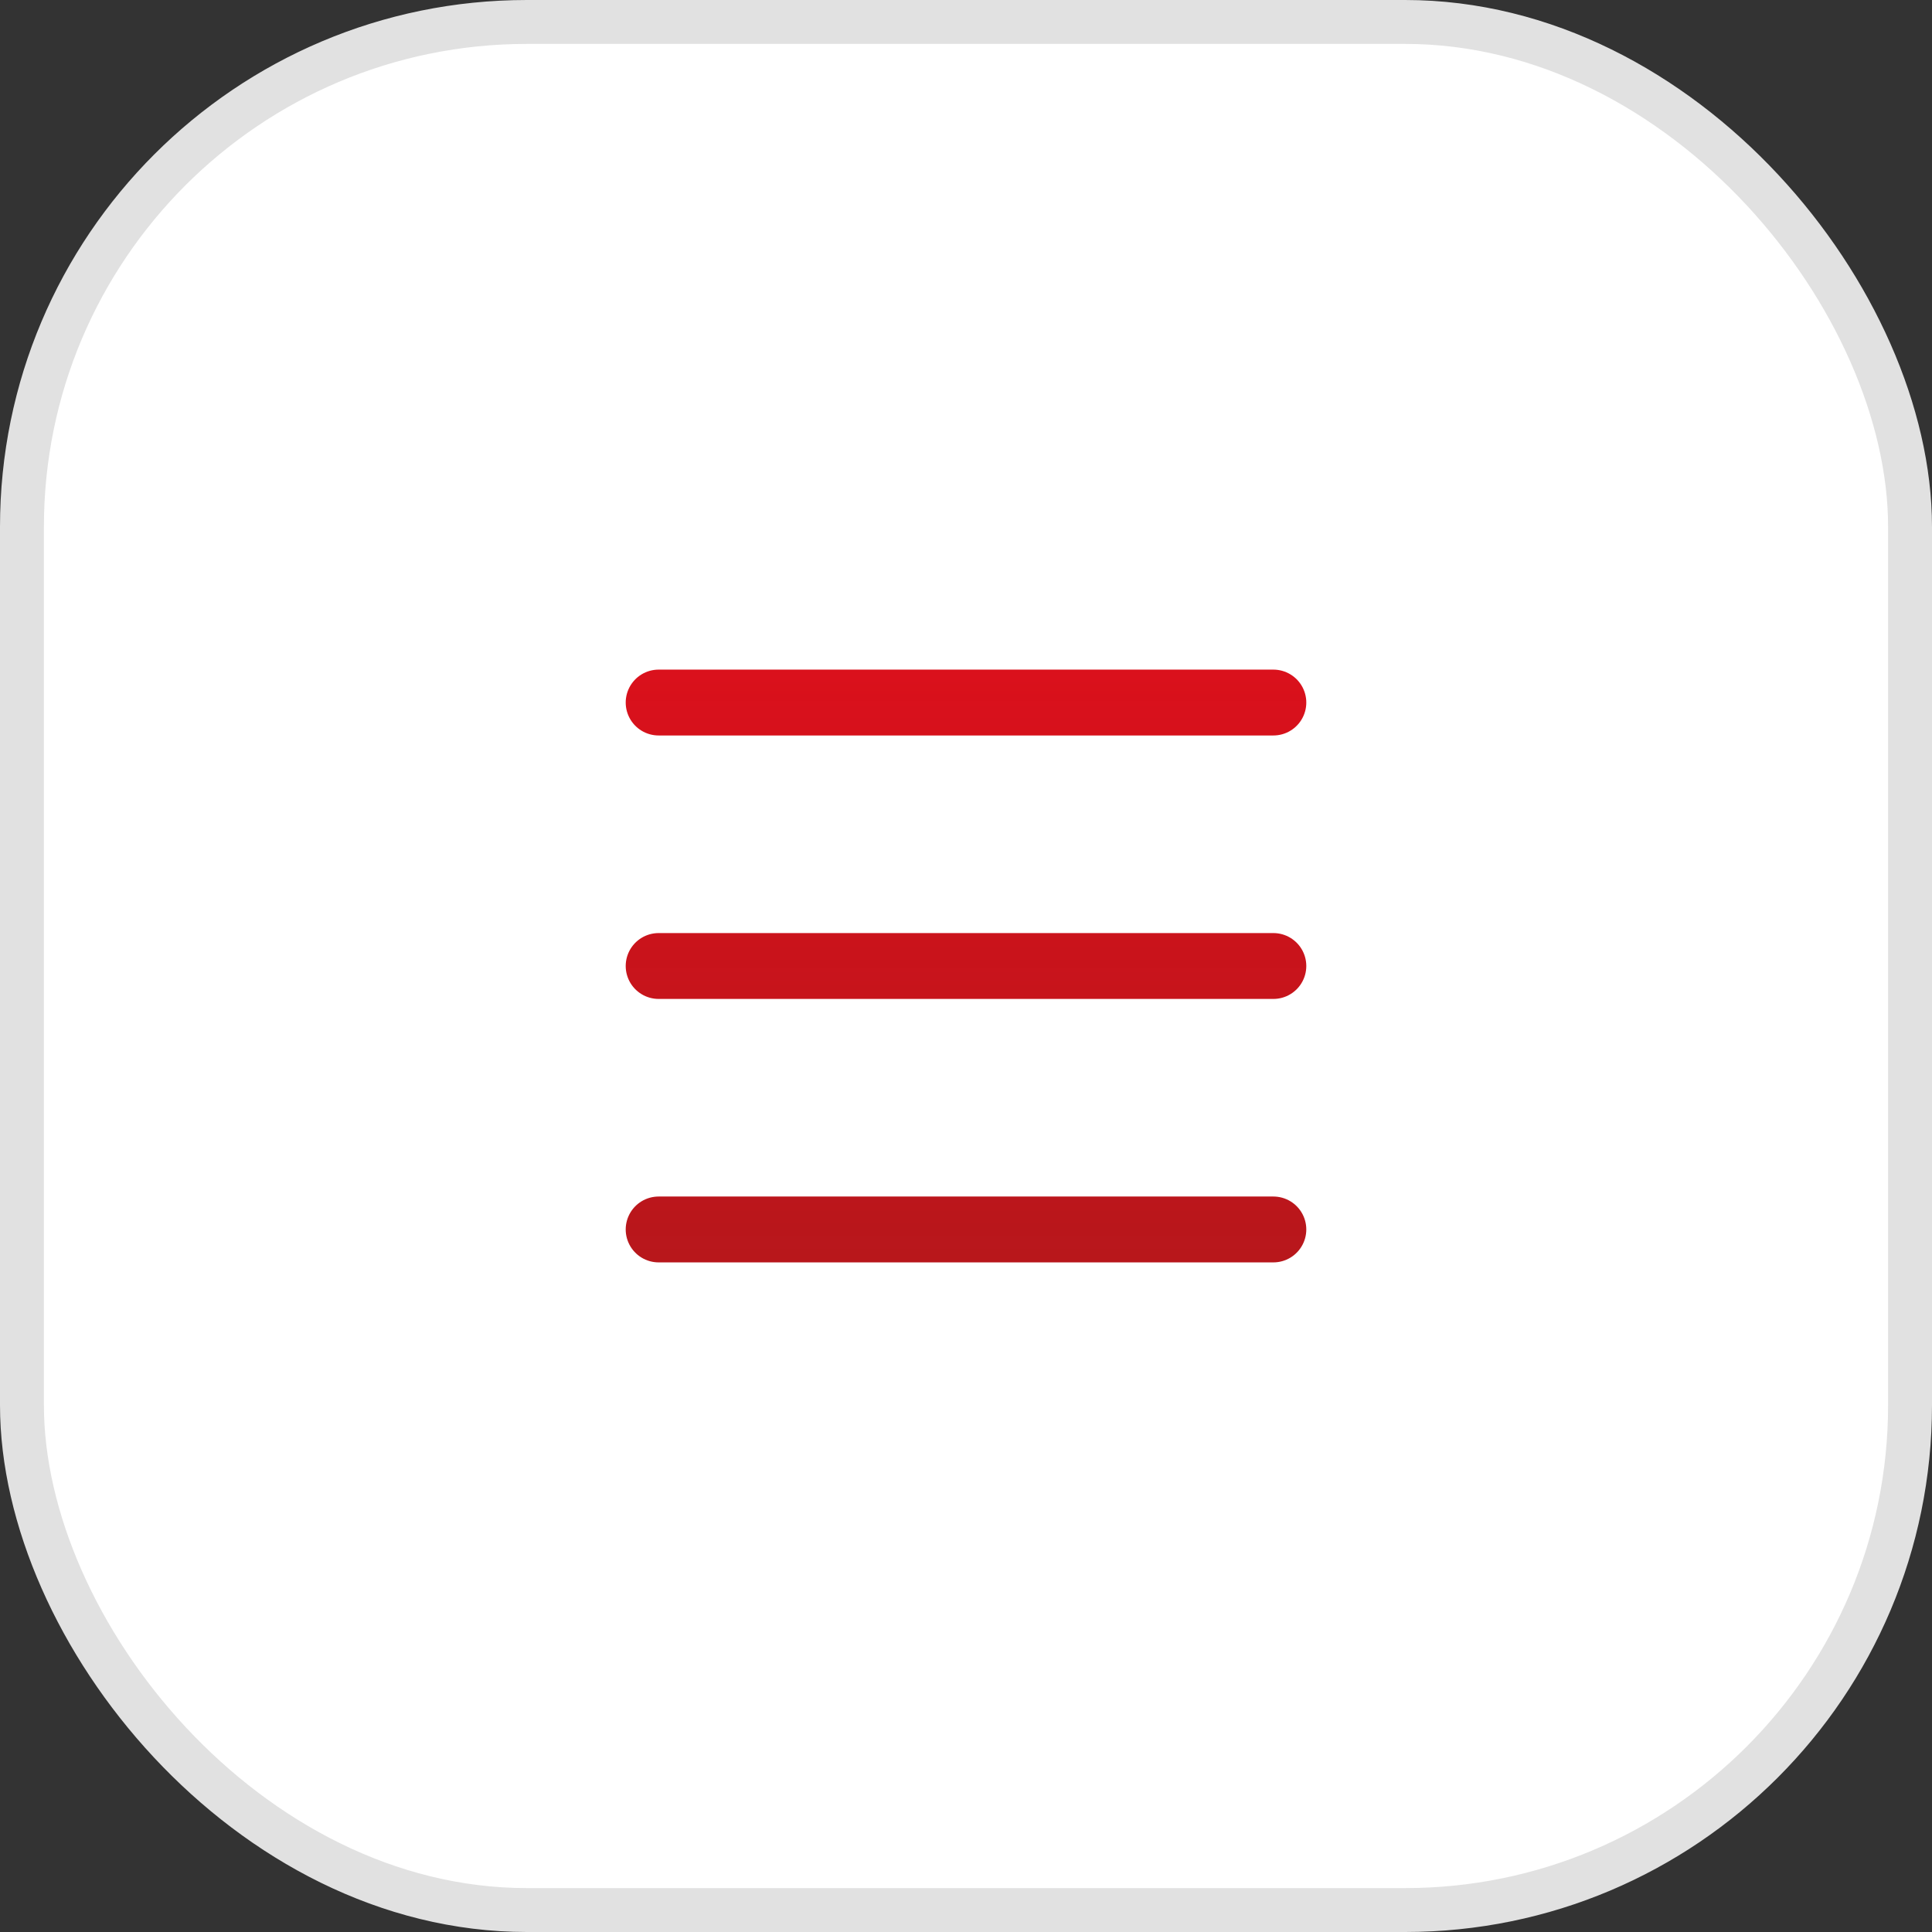 <svg width="44" height="44" viewBox="0 0 44 44" fill="none" xmlns="http://www.w3.org/2000/svg">
<rect x="0" y="0" width="44" height="44" fill="#333333" stroke="none"/>
<rect x="0.5" y="0.5" width="43" height="43" rx="11.5" fill="white" stroke="#E1E1E1"/>
<path d="M15 28H29M15 16L29 16M15 22H29" stroke="white" stroke-width="1.5" stroke-linecap="round"/>
<path d="M15 28H29M15 16L29 16M15 22H29" stroke="url(#paint0_linear_1_1207)" stroke-width="1.5" stroke-linecap="round"/>
<defs>
<linearGradient id="paint0_linear_1_1207" x1="21.949" y1="11.404" x2="21.949" y2="39.872" gradientUnits="userSpaceOnUse">
<stop stop-color="#E50F1C"/>
<stop offset="1" stop-color="#920000" stop-opacity="0.89"/>
</linearGradient>
</defs>
</svg>
